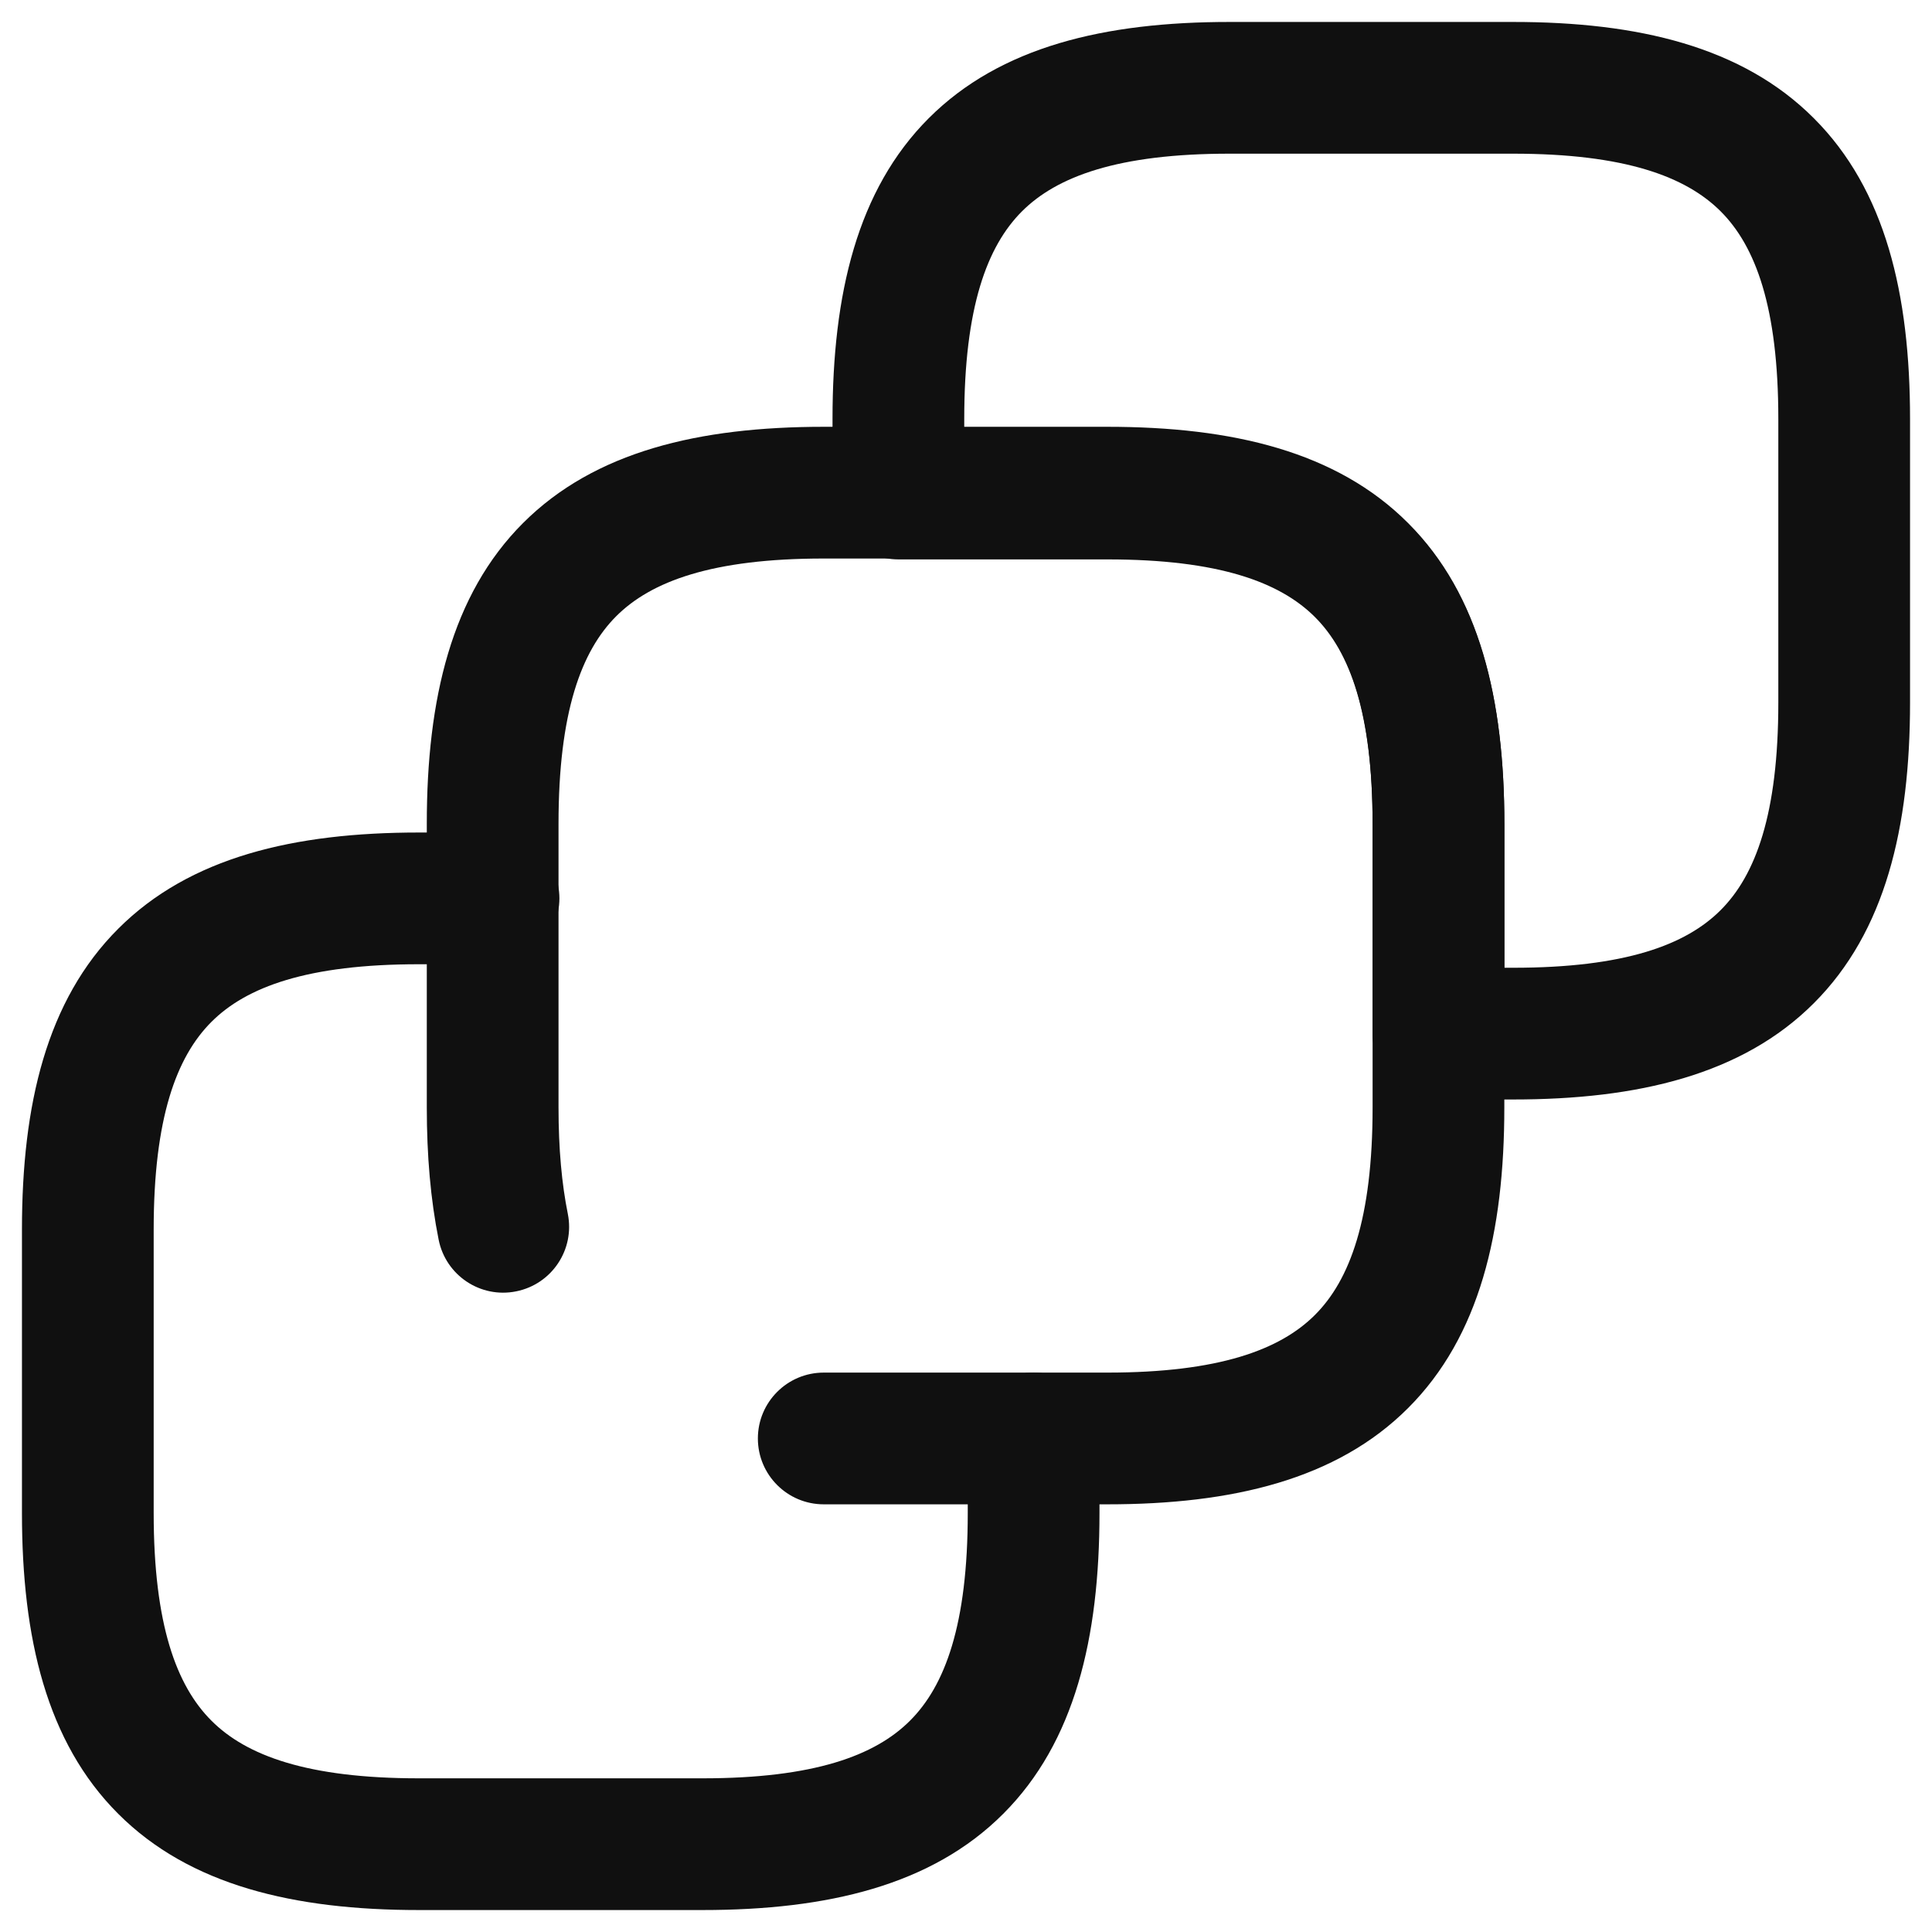 <svg width="22" height="22" viewBox="0 0 22 22" fill="none" xmlns="http://www.w3.org/2000/svg">
<path fill-rule="evenodd" clip-rule="evenodd" d="M7.017 7.017C6.62 7.414 6.36 8.11 6.36 9.38V12.61C6.36 13.082 6.397 13.481 6.466 13.823C6.547 14.229 6.284 14.624 5.877 14.705C5.471 14.787 5.076 14.523 4.995 14.117C4.903 13.659 4.86 13.158 4.86 12.61V9.38C4.86 7.96 5.141 6.771 5.956 5.956C6.772 5.14 7.961 4.86 9.38 4.86H12.61C14.03 4.86 15.219 5.14 16.034 5.956C16.85 6.771 17.13 7.96 17.13 9.38V12.61C17.13 14.03 16.85 15.219 16.034 16.034C15.219 16.849 14.03 17.13 12.61 17.13H9.38C8.966 17.13 8.63 16.794 8.63 16.38C8.63 15.966 8.966 15.63 9.38 15.63H12.61C13.881 15.63 14.577 15.37 14.974 14.973C15.371 14.576 15.63 13.88 15.63 12.61V9.38C15.63 8.11 15.371 7.414 14.974 7.017C14.577 6.62 13.881 6.36 12.61 6.36H9.38C8.11 6.36 7.414 6.62 7.017 7.017Z" fill="#101010"/>
<path fill-rule="evenodd" clip-rule="evenodd" d="M11.637 2.407C11.24 2.804 10.98 3.5 10.98 4.77V4.87H12.611C14.03 4.87 15.219 5.15 16.035 5.966C16.85 6.781 17.131 7.97 17.131 9.39V11.02H17.23C18.501 11.02 19.197 10.761 19.594 10.363C19.991 9.966 20.25 9.27 20.25 8V4.77C20.25 3.5 19.991 2.804 19.594 2.407C19.197 2.01 18.501 1.75 17.23 1.75H14.001C12.73 1.75 12.034 2.01 11.637 2.407ZM10.576 1.346C11.392 0.53 12.581 0.25 14.001 0.25H17.23C18.65 0.25 19.839 0.53 20.654 1.346C21.47 2.161 21.75 3.35 21.75 4.77V8C21.75 9.42 21.47 10.609 20.654 11.424C19.839 12.239 18.65 12.52 17.23 12.52H16.381C15.966 12.52 15.63 12.184 15.63 11.77V9.39C15.63 8.12 15.371 7.424 14.974 7.027C14.577 6.63 13.881 6.37 12.611 6.37H10.23C9.816 6.37 9.48 6.034 9.48 5.62V4.77C9.48 3.35 9.761 2.161 10.576 1.346Z" fill="#101010"/>
<path fill-rule="evenodd" clip-rule="evenodd" d="M2.407 11.637C2.01 12.034 1.75 12.73 1.75 14V17.23C1.75 18.5 2.01 19.196 2.407 19.593C2.804 19.991 3.5 20.25 4.77 20.25H8C9.27 20.25 9.966 19.991 10.363 19.593C10.761 19.196 11.02 18.5 11.02 17.23V16.38C11.02 15.966 11.356 15.63 11.77 15.63C12.184 15.63 12.52 15.966 12.52 16.38V17.23C12.52 18.65 12.239 19.839 11.424 20.654C10.609 21.47 9.42 21.75 8 21.75H4.77C3.35 21.75 2.161 21.47 1.346 20.654C0.53 19.839 0.25 18.65 0.25 17.23V14C0.25 12.58 0.53 11.391 1.346 10.576C2.161 9.76 3.35 9.48 4.77 9.48H5.62C6.034 9.48 6.37 9.816 6.37 10.23C6.37 10.644 6.034 10.98 5.62 10.98H4.77C3.5 10.98 2.804 11.239 2.407 11.637Z" fill="#101010"/>
</svg>
